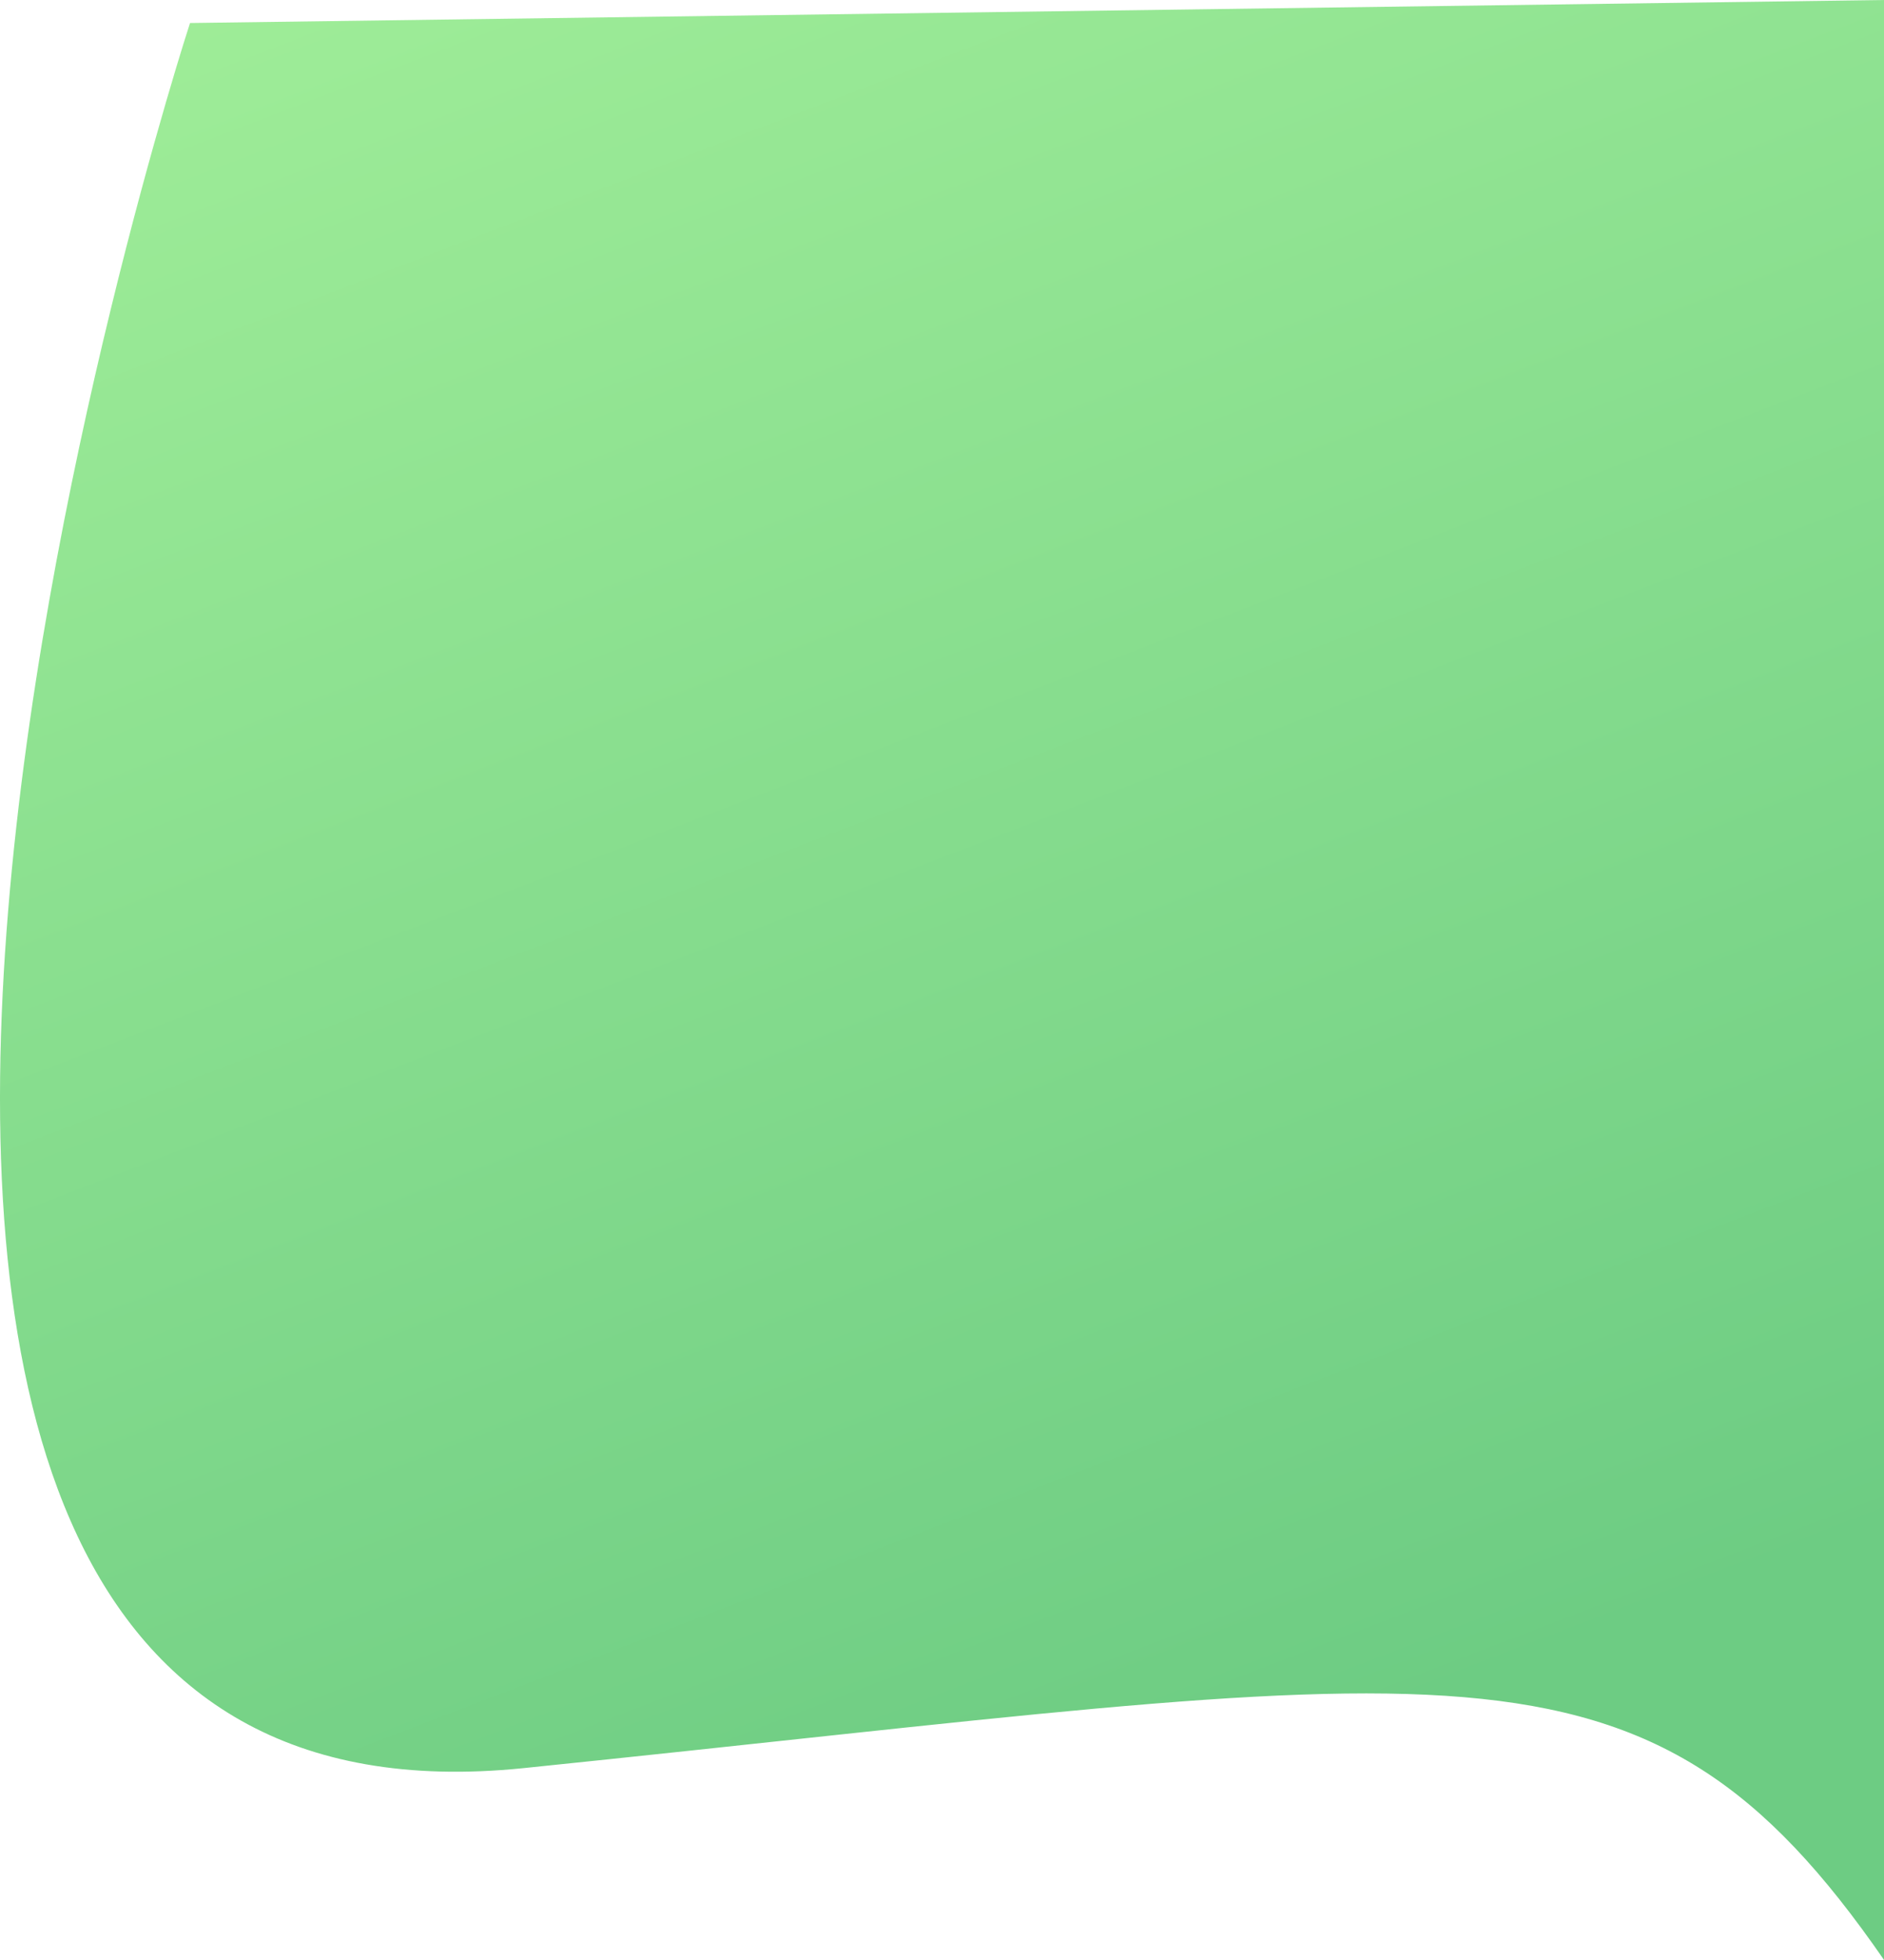 <svg xmlns="http://www.w3.org/2000/svg" width="655.167" height="681.341" viewBox="0 0 655.167 681.341">
    <defs>
        <linearGradient id="prefix__linear-gradient" x1=".092" x2=".5" y1=".065" y2="1" gradientUnits="objectBoundingBox">
            <stop offset="0" stop-color="#9fed98"/>
            <stop offset="1" stop-color="#6dcc83"/>
        </linearGradient>
    </defs>
    <path id="prefix__Контур_37" fill="url(#prefix__linear-gradient)" d="M485.226-2132s-208.838 640 116.021 606.667 389.233-54.667 473.068 66.666V-2140z" data-name="Контур 37" transform="translate(-419.148 2140)"/>
</svg>

